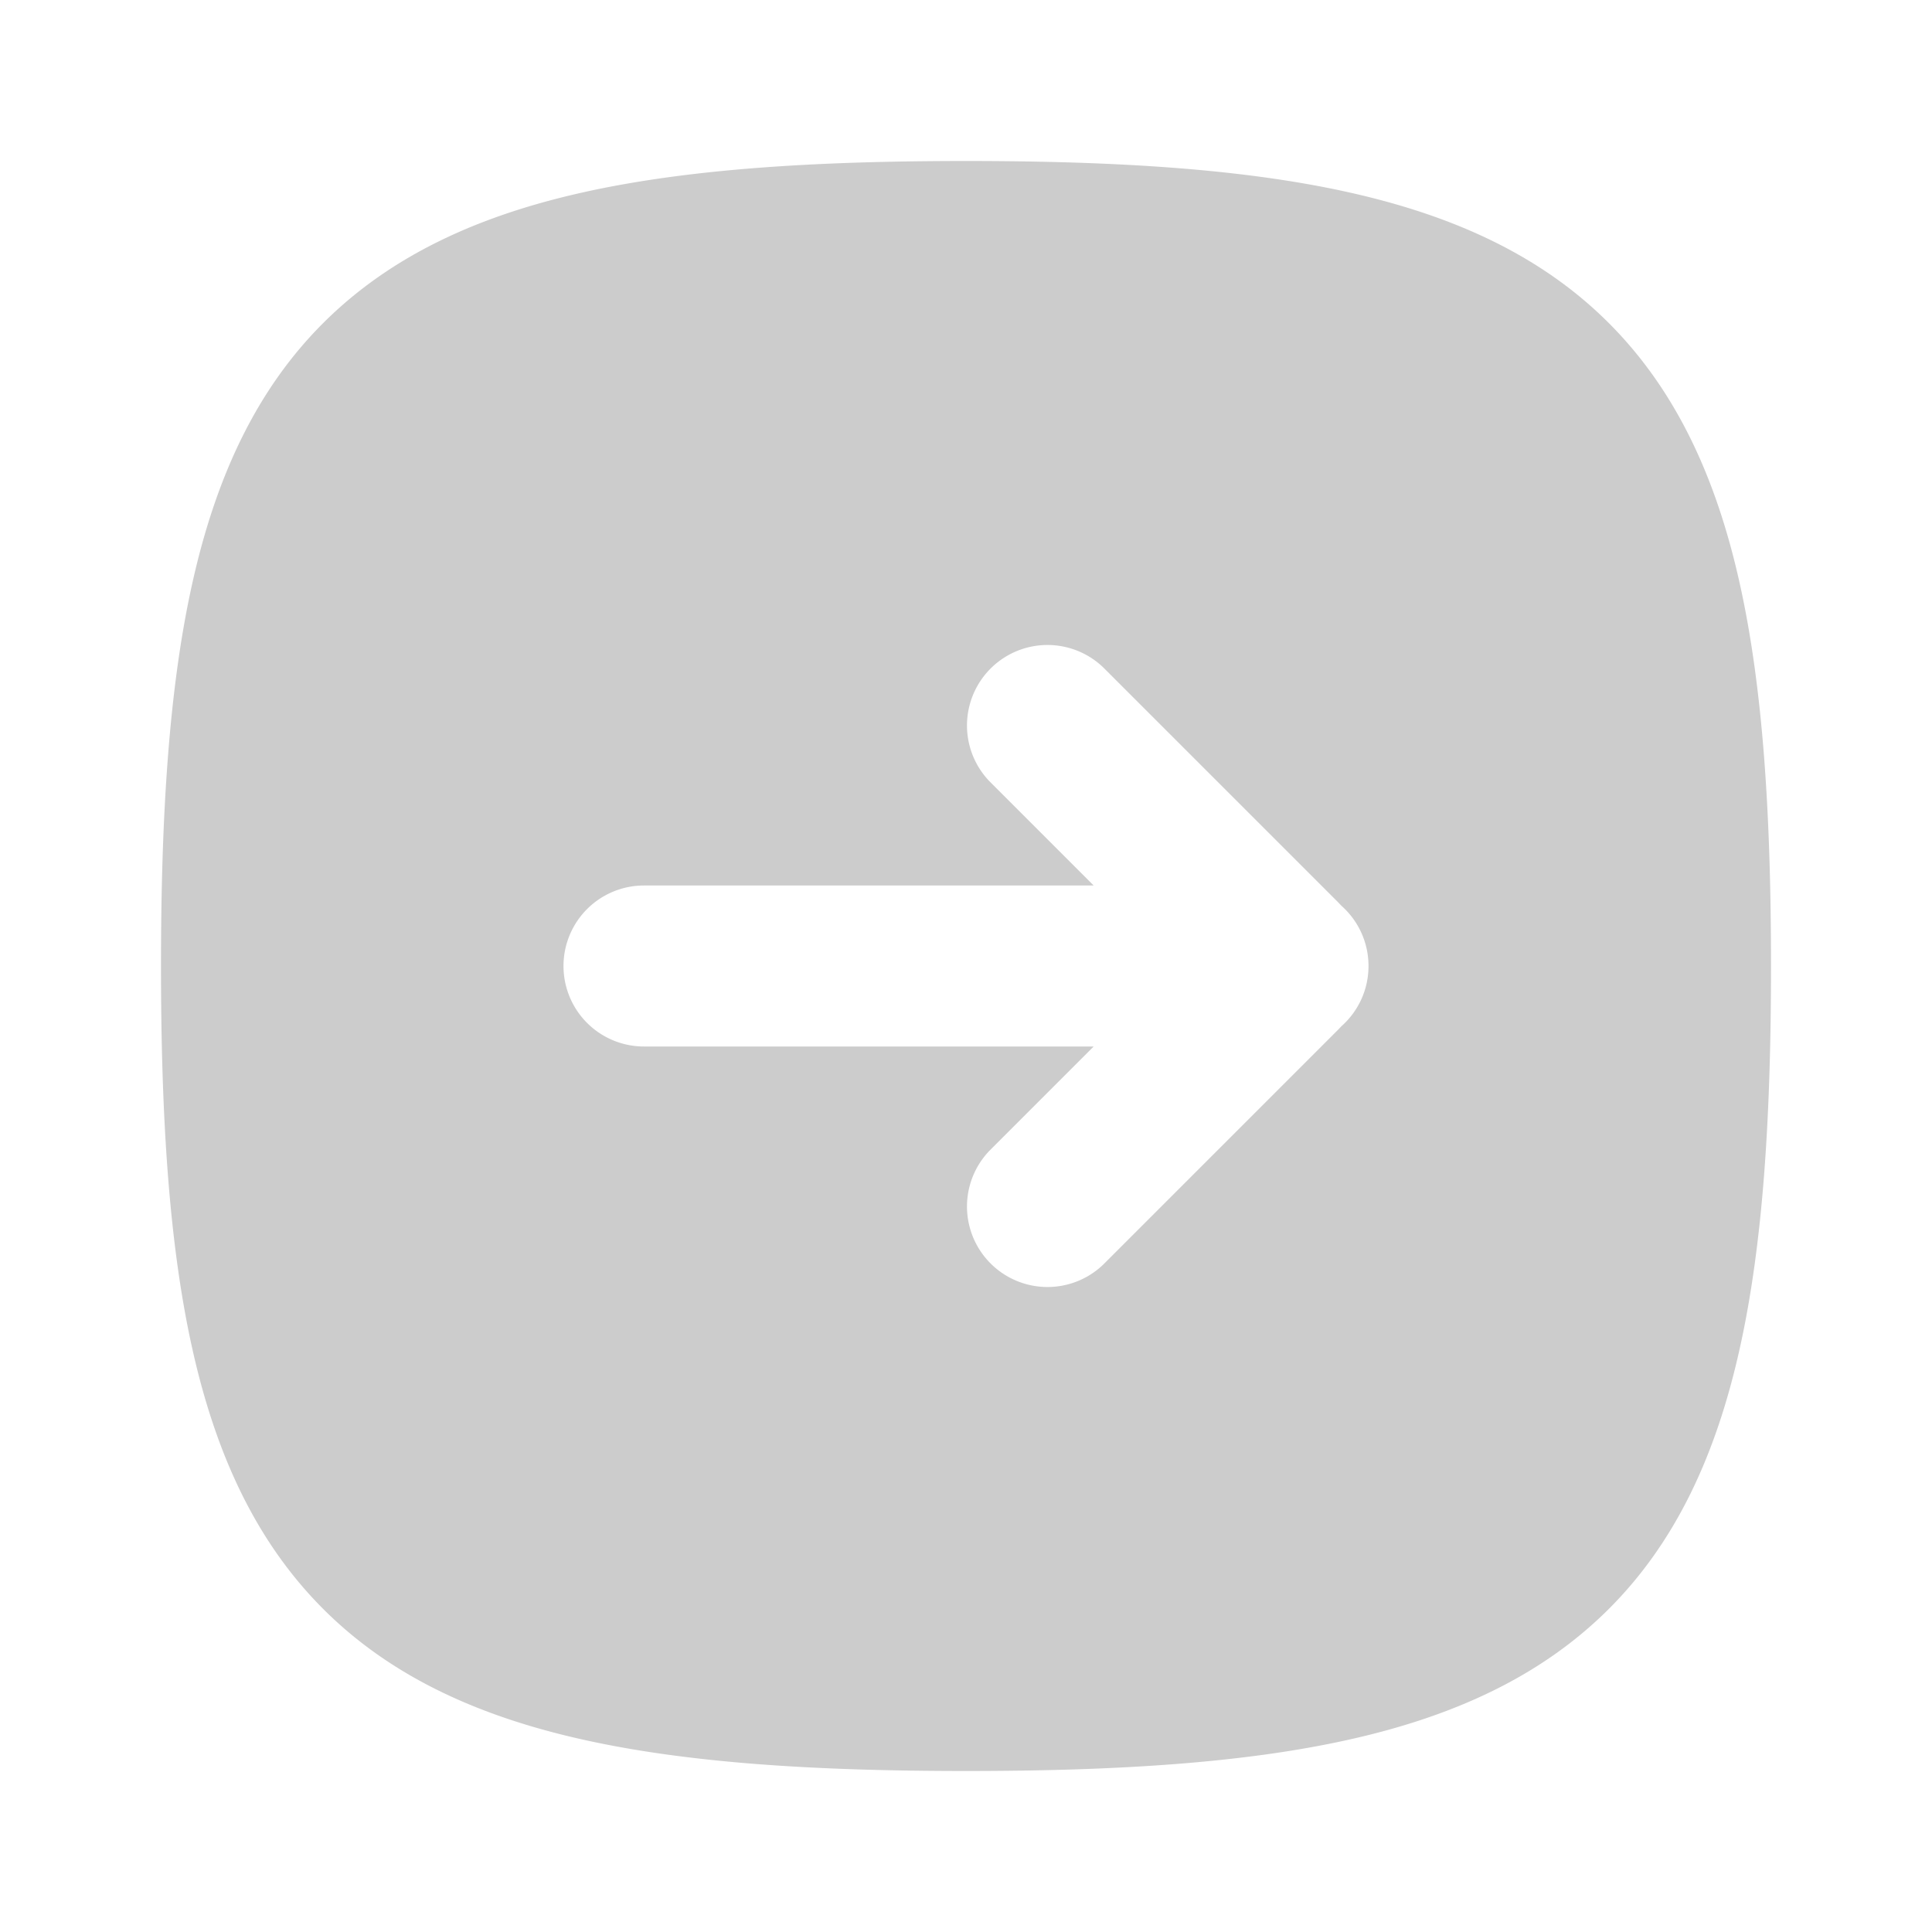 <svg xmlns="http://www.w3.org/2000/svg" viewBox="0 0 24 24" fill="none"><path fill="none" d="M0 0h24v24H0z"/><path fill-rule="evenodd" d="M12.293 14.293a1 1 0 0 0 1.414 1.414l2.913-2.913.044-.046c.206-.183.336-.45.336-.748s-.13-.565-.336-.748l-.044-.046-2.913-2.913a1 1 0 0 0-1.414 1.414L13.586 11H8a1 1 0 1 0 0 2h5.586l-1.293 1.293zM7.25 2.388C8.549 2.099 10.124 2 12 2s3.451.099 4.75.388c1.31.291 2.399.788 3.236 1.626s1.335 1.926 1.626 3.236C21.901 8.549 22 10.124 22 12s-.099 3.451-.388 4.75c-.291 1.31-.788 2.399-1.626 3.236s-1.926 1.335-3.236 1.626c-1.299.289-2.874.388-4.75.388s-3.451-.099-4.75-.388c-1.31-.291-2.399-.788-3.236-1.626S2.679 18.06 2.388 16.75C2.099 15.451 2 13.876 2 12s.099-3.451.388-4.75c.291-1.31.788-2.399 1.626-3.236S5.94 2.679 7.25 2.388z" fill="#ccc"/></svg>
